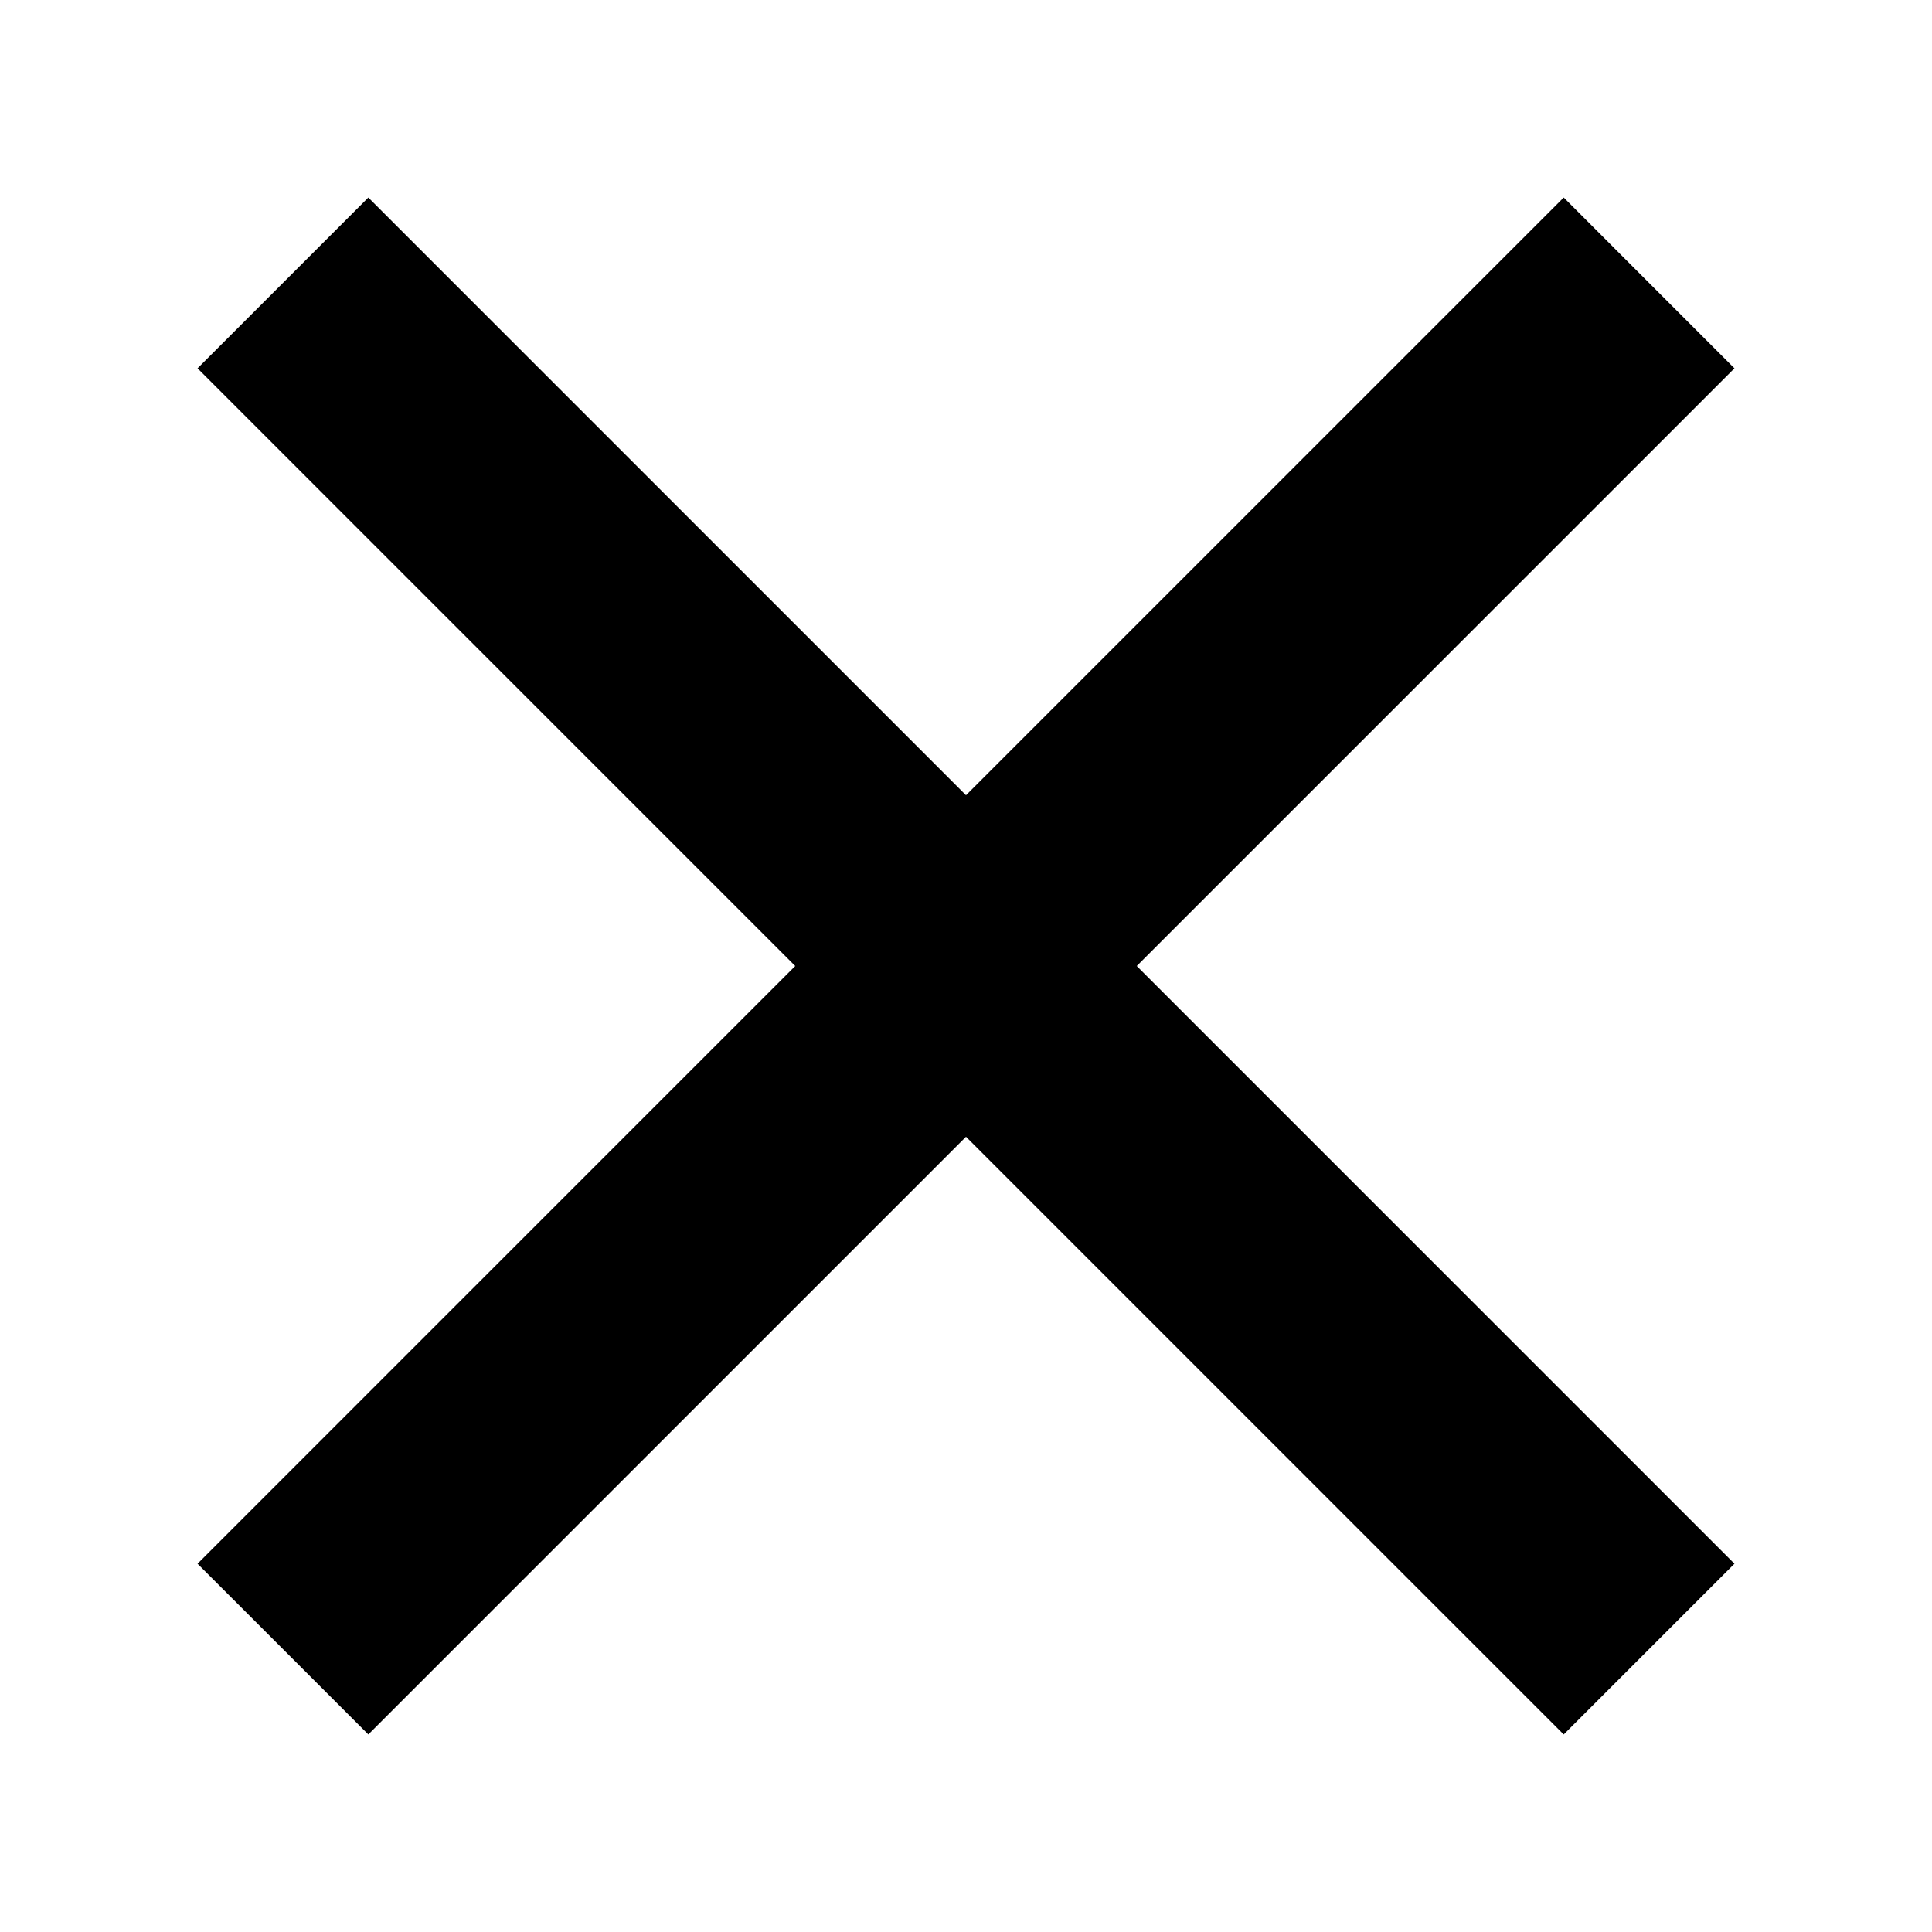 <svg enable-background="new 0 0 48 48" height="48" viewBox="0 0 48 48" width="48" xmlns="http://www.w3.org/2000/svg"><path d="m38.85 4.908-14.85 14.849-14.849-14.849-4.243 4.243 14.849 14.849-14.849 14.85 4.243 4.242 14.849-14.85 14.85 14.85 4.242-4.242-14.85-14.85 14.85-14.849z"/></svg>